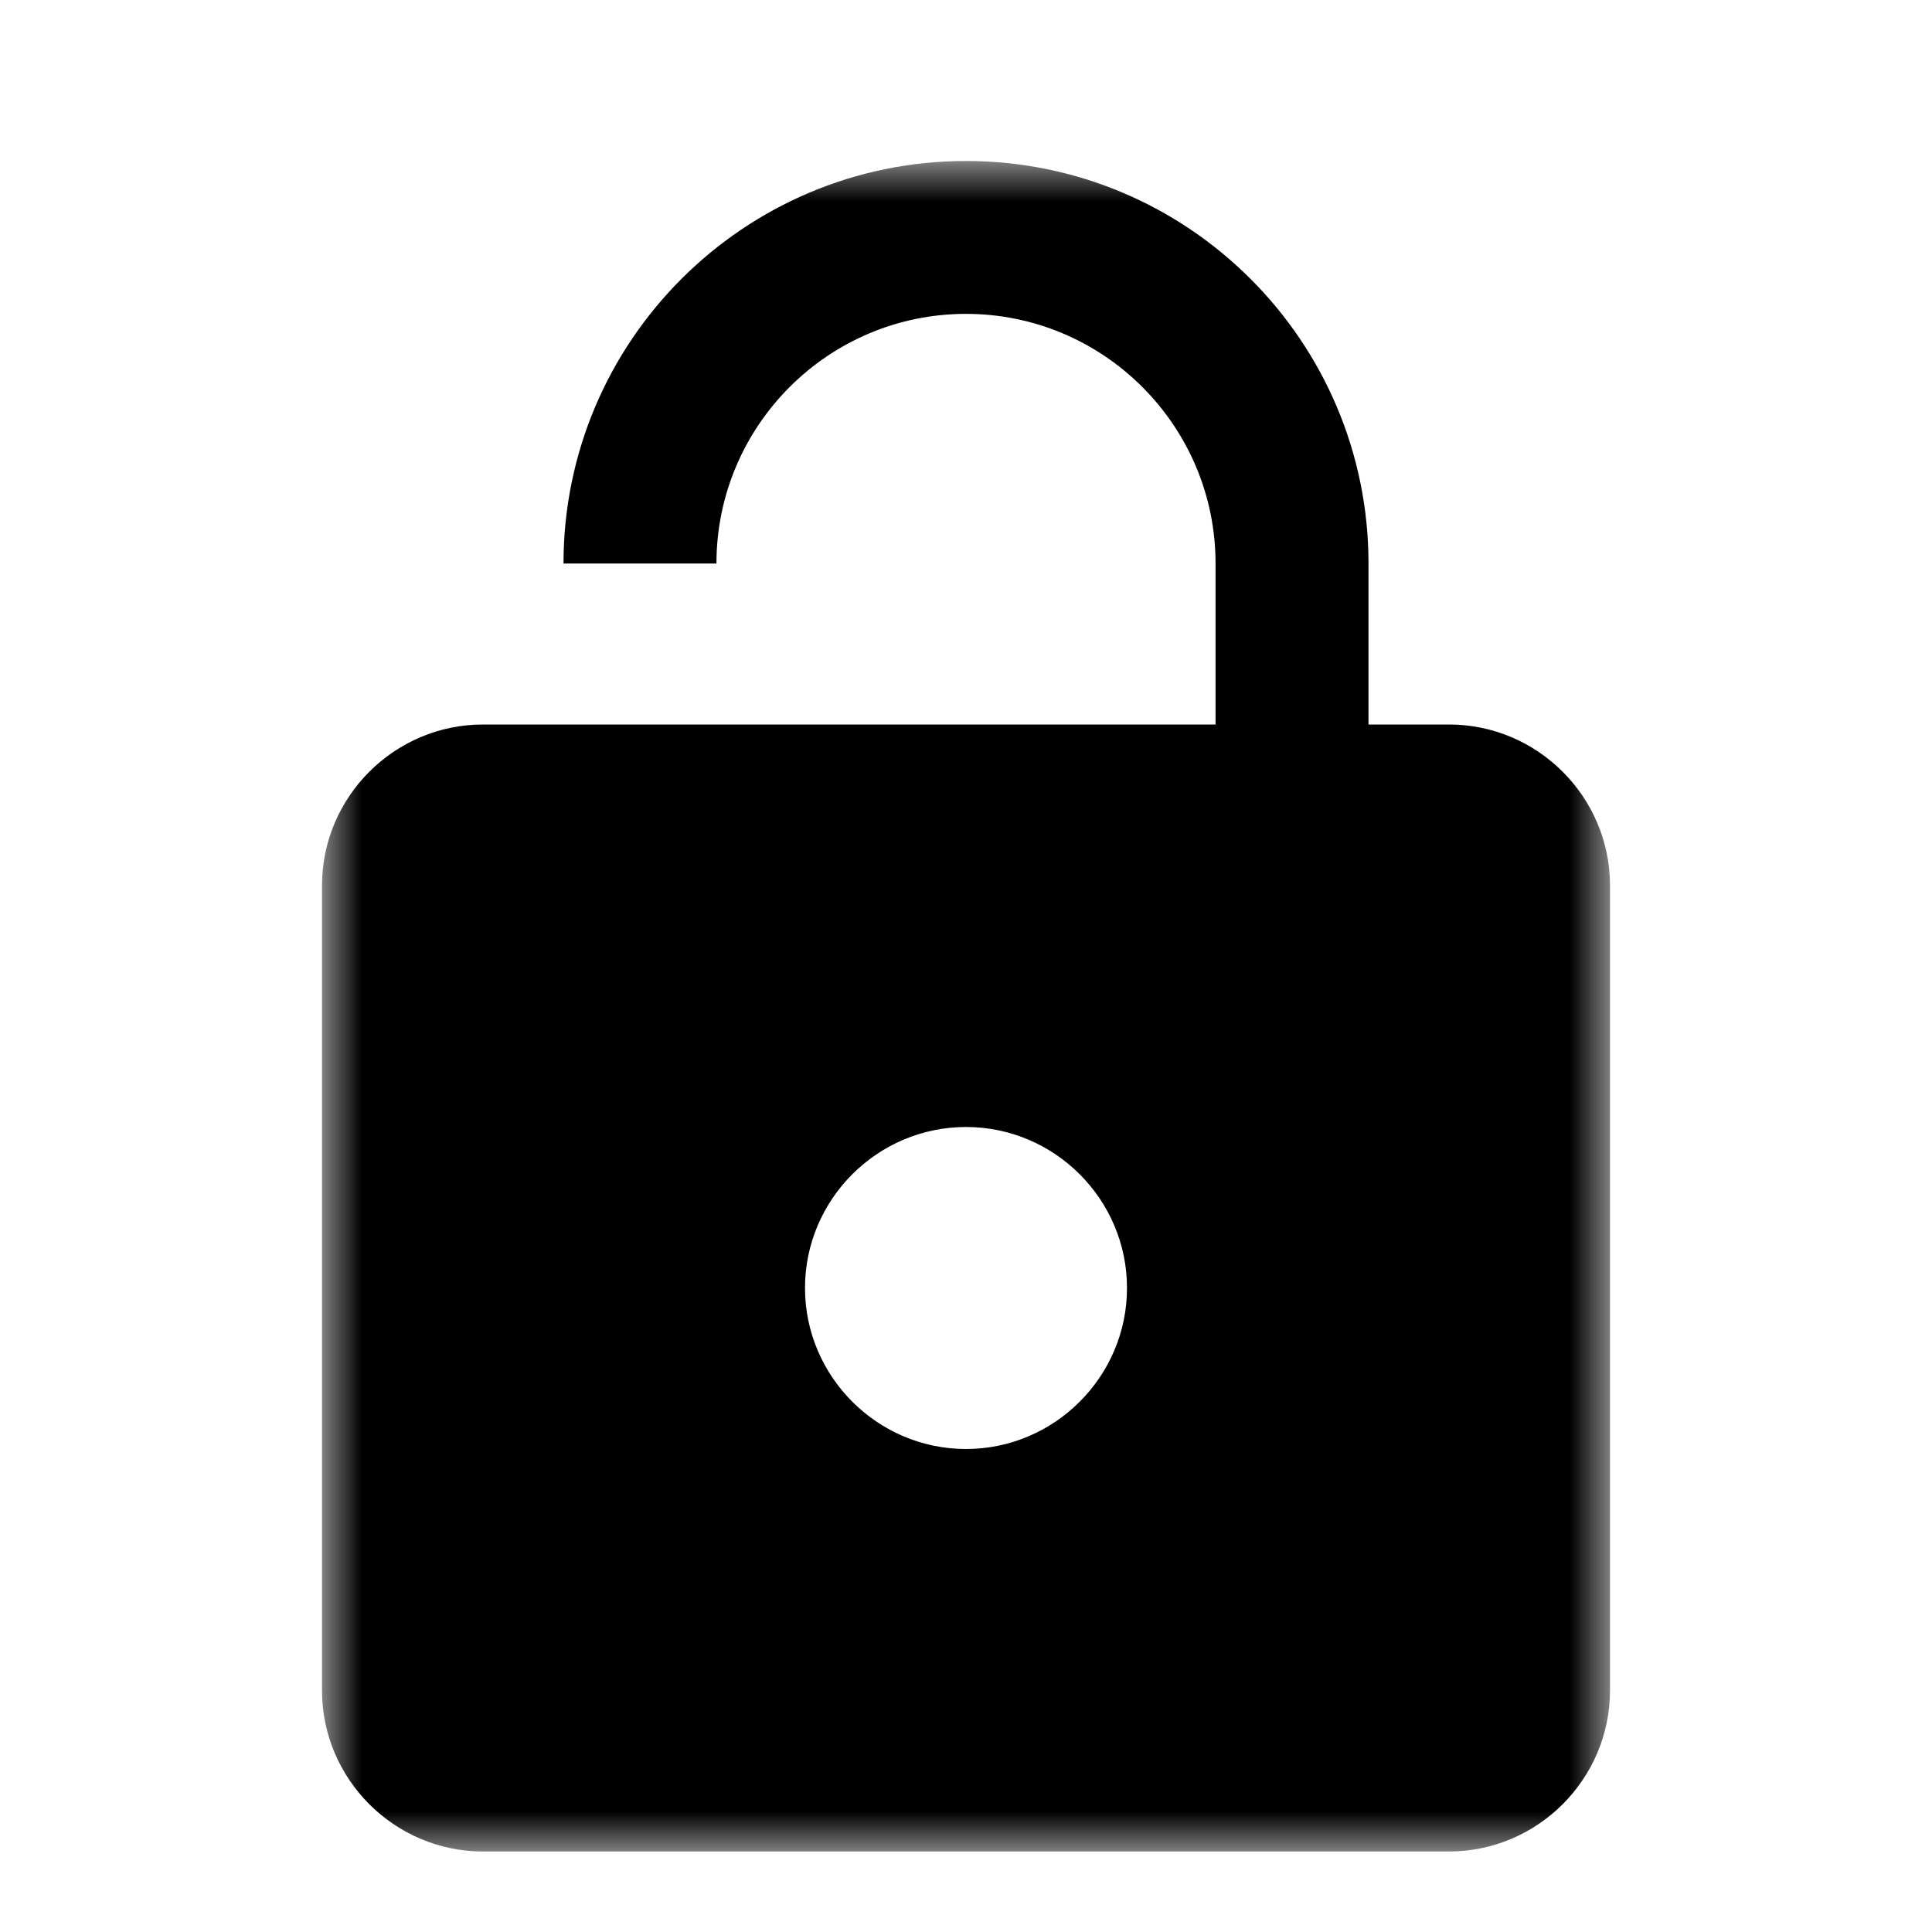 <svg xmlns="http://www.w3.org/2000/svg" width="24" height="24" viewBox="0 0 24 24" xmlns:xlink="http://www.w3.org/1999/xlink">
  <defs>
    <polygon id="a" points="0 10.5 0 21 16 21 16 10.5 16 0 0 0"/>
  </defs>
  <g fill="none" fill-rule="evenodd" transform="translate(4 2)">
    <mask id="b" fill="white">
      <use xlink:href="#a"/>
    </mask>
    <path fill="#000000" fill-rule="nonzero" d="M8,16 C6.9,16 6,15.1 6,14 C6,12.899 6.9,12 8,12 C9.1,12 10,12.899 10,14 C10,15.1 9.1,16 8,16 M14,7 L13,7 L13,5 C13,2.24 10.76,0 8,0 C5.24,0 3,2.24 3,5 L4.9,5 C4.9,3.29 6.29,1.899 8,1.899 C9.71,1.899 11.1,3.29 11.1,5 L11.1,7 L2,7 C0.9,7 0,7.899 0,9 L0,19 C0,20.1 0.9,21 2,21 L14,21 C15.1,21 16,20.1 16,19 L16,9 C16,7.899 15.1,7 14,7" mask="url(#b)"/>
  </g>
</svg>
